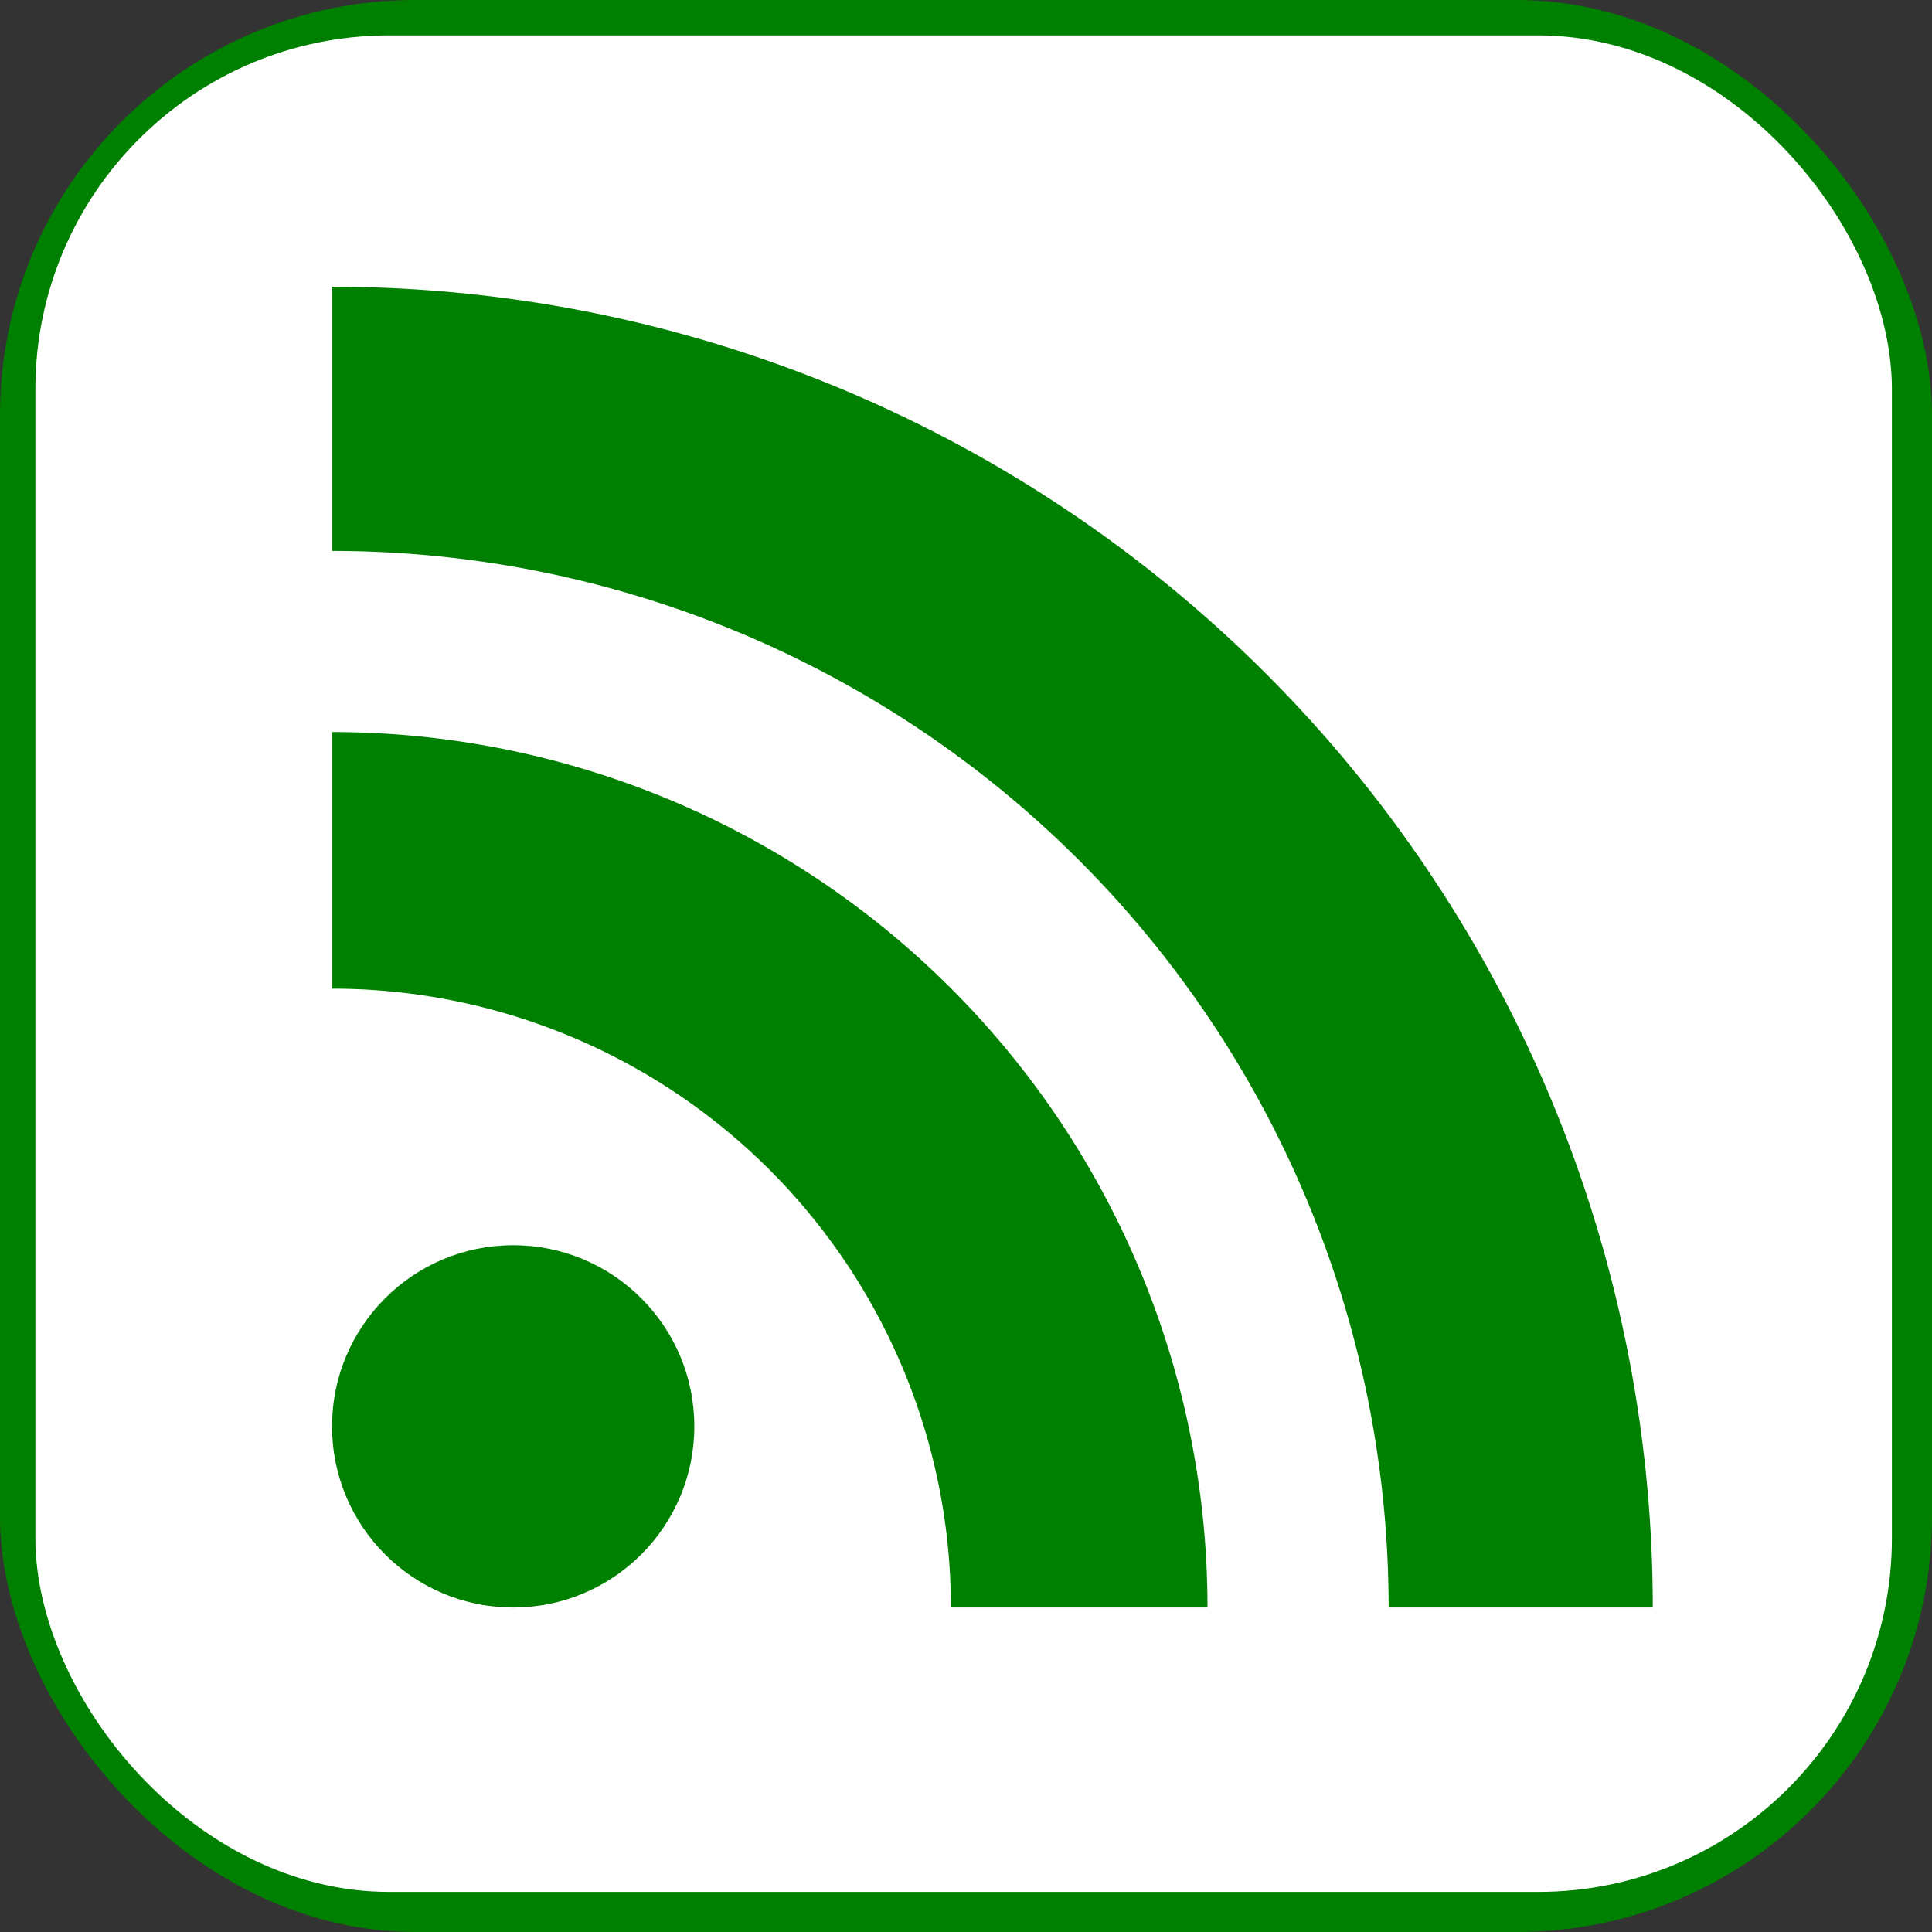 <?xml version="1.0"?>
<!DOCTYPE svg PUBLIC "-//W3C//DTD SVG 1.1//EN" "http://www.w3.org/Graphics/SVG/1.1/DTD/svg11.dtd"> 
<svg xmlns="http://www.w3.org/2000/svg" version="1.1" id="RSSicon" viewBox="0 0 32 32">
<rect x="0" y="0" width="32" height="32" fill="#333333" stroke="none"/>
<defs>
<linearGradient x1="0.085" y1="0.085" x2="0.915" y2="0.915" id="RSSg">
<stop  offset="0.0" stop-color="#808080"/><stop  offset="0.279" stop-color="#929292"/>
<stop  offset="0.5" stop-color="#9B9B9B"/><stop  offset="0.587" stop-color="#919191"/>
<stop  offset="0.843" stop-color="#797979"/><stop  offset="1.0" stop-color="#707070"/>
</linearGradient>
</defs>
<rect width="32" height="32" rx="6.875" ry="6.875" x="0"  y="0"  fill="#008000"/>
<rect width="30.75" height="30.75" rx="5.86" ry="5.86" x="0.586"  y="0.586"  fill="#FFFFFF"/>
<circle cx="8.5" cy="23.625" r="3" fill="#008000"/>
<path d="M20 26.625h-4.25a10.25 10.25 0 0 0 -10.25 -10.25v-4.25a14.5 14.5 0 0 1 14.5 14.5z" fill="#008000"/>
<path d="M23 26.625A17.5 17.5 0 0 0 5.5 9.125 V 4.75a21.875 21.875 0 0 1 21.875 21.875z" fill="#008000"/>
</svg>
